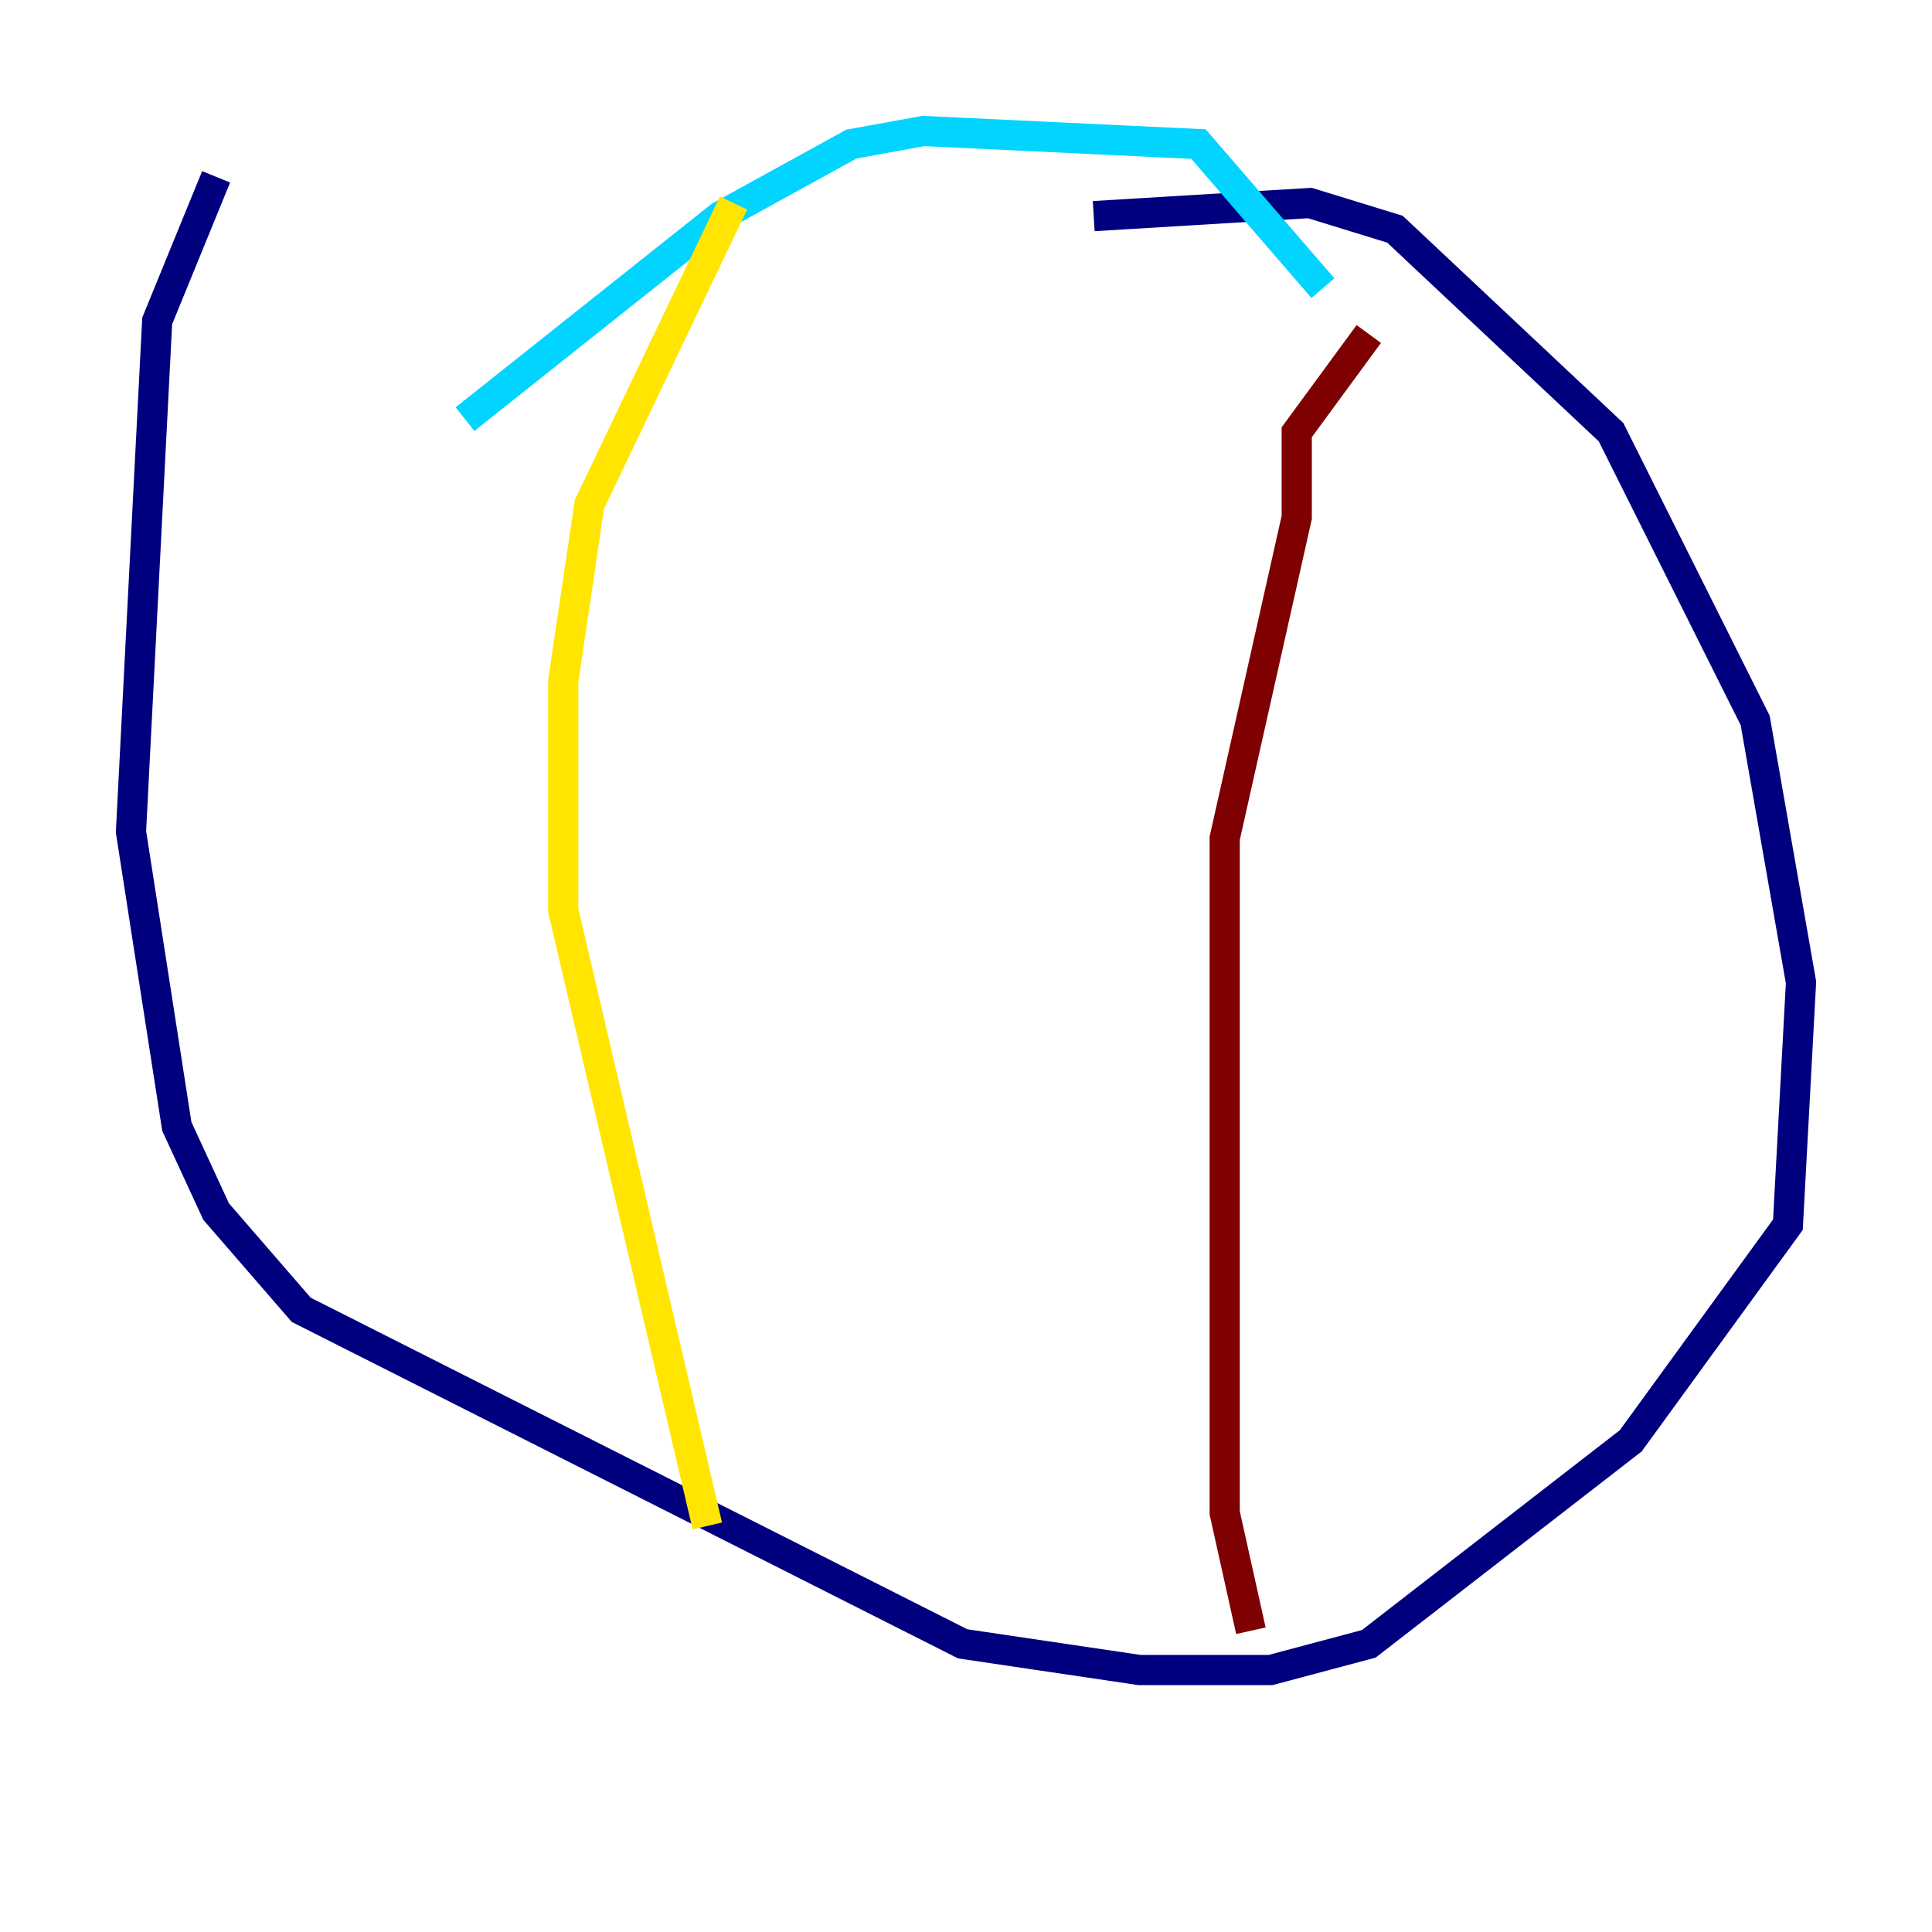 <?xml version="1.0" encoding="utf-8" ?>
<svg baseProfile="tiny" height="128" version="1.2" viewBox="0,0,128,128" width="128" xmlns="http://www.w3.org/2000/svg" xmlns:ev="http://www.w3.org/2001/xml-events" xmlns:xlink="http://www.w3.org/1999/xlink"><defs /><polyline fill="none" points="72.461,14.319 86.78,13.451 92.42,15.186 106.739,28.637 116.285,47.729 119.322,65.085 118.454,81.139 108.041,95.458 90.685,108.909 84.176,110.644 75.498,110.644 63.783,108.909 19.959,86.78 14.319,80.271 11.715,74.63 8.678,55.105 10.414,21.261 14.319,11.715" stroke="#00007f" stroke-width="2" /><polyline fill="none" points="30.807,27.77 47.729,14.319 56.407,9.546 61.18,8.678 79.403,9.546 87.647,19.091" stroke="#00d4ff" stroke-width="2" /><polyline fill="none" points="48.597,13.451 39.051,33.41 37.315,45.125 37.315,60.312 46.861,101.098" stroke="#ffe500" stroke-width="2" /><polyline fill="none" points="90.685,22.129 85.912,28.637 85.912,34.278 81.139,55.539 81.139,100.231 82.875,108.041" stroke="#7f0000" stroke-width="2" /></svg>